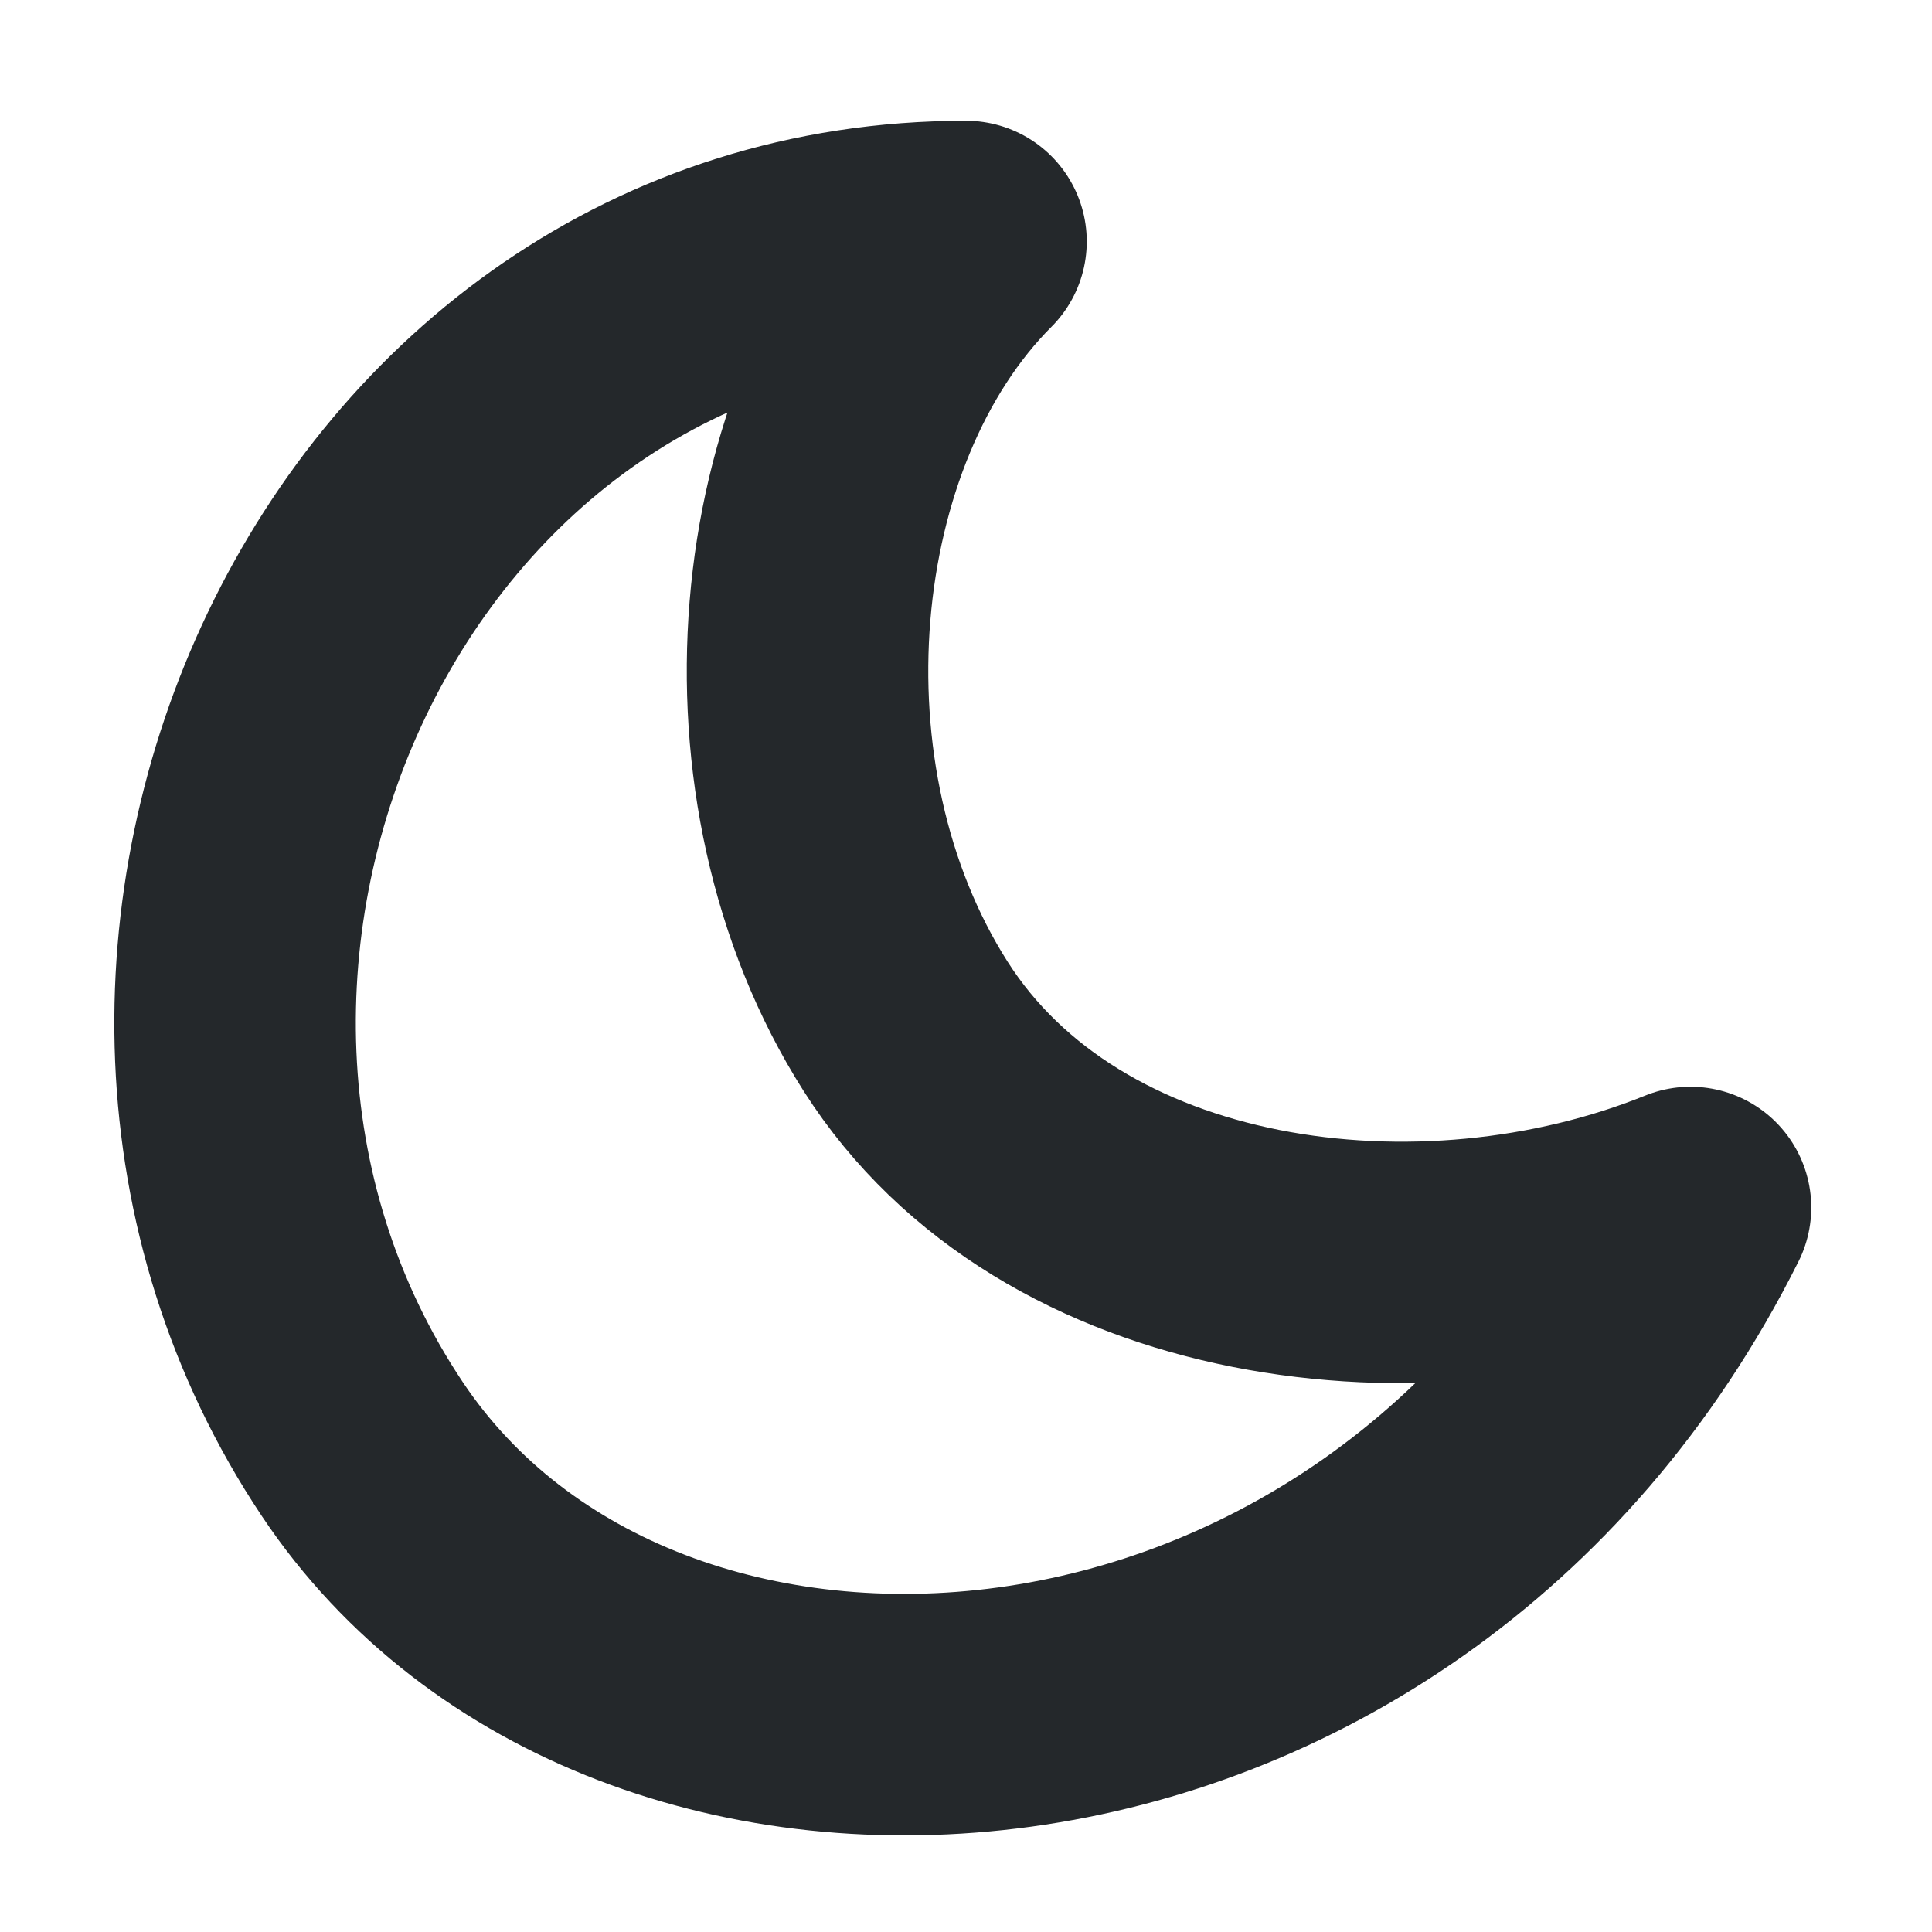 <svg width="16" height="16" viewBox="0 0 16 16" fill="none" xmlns="http://www.w3.org/2000/svg">
<path d="M3 12C5.246 15.365 11.5 15 14 10C11.791 10.894 8.779 10.51 7.5 8.5C6.221 6.49 6.5 3.5 8 2C3 2 0.332 8.002 3 12Z" stroke="#24282B" stroke-width="2" stroke-linecap="round" stroke-linejoin="round"/>
</svg>
